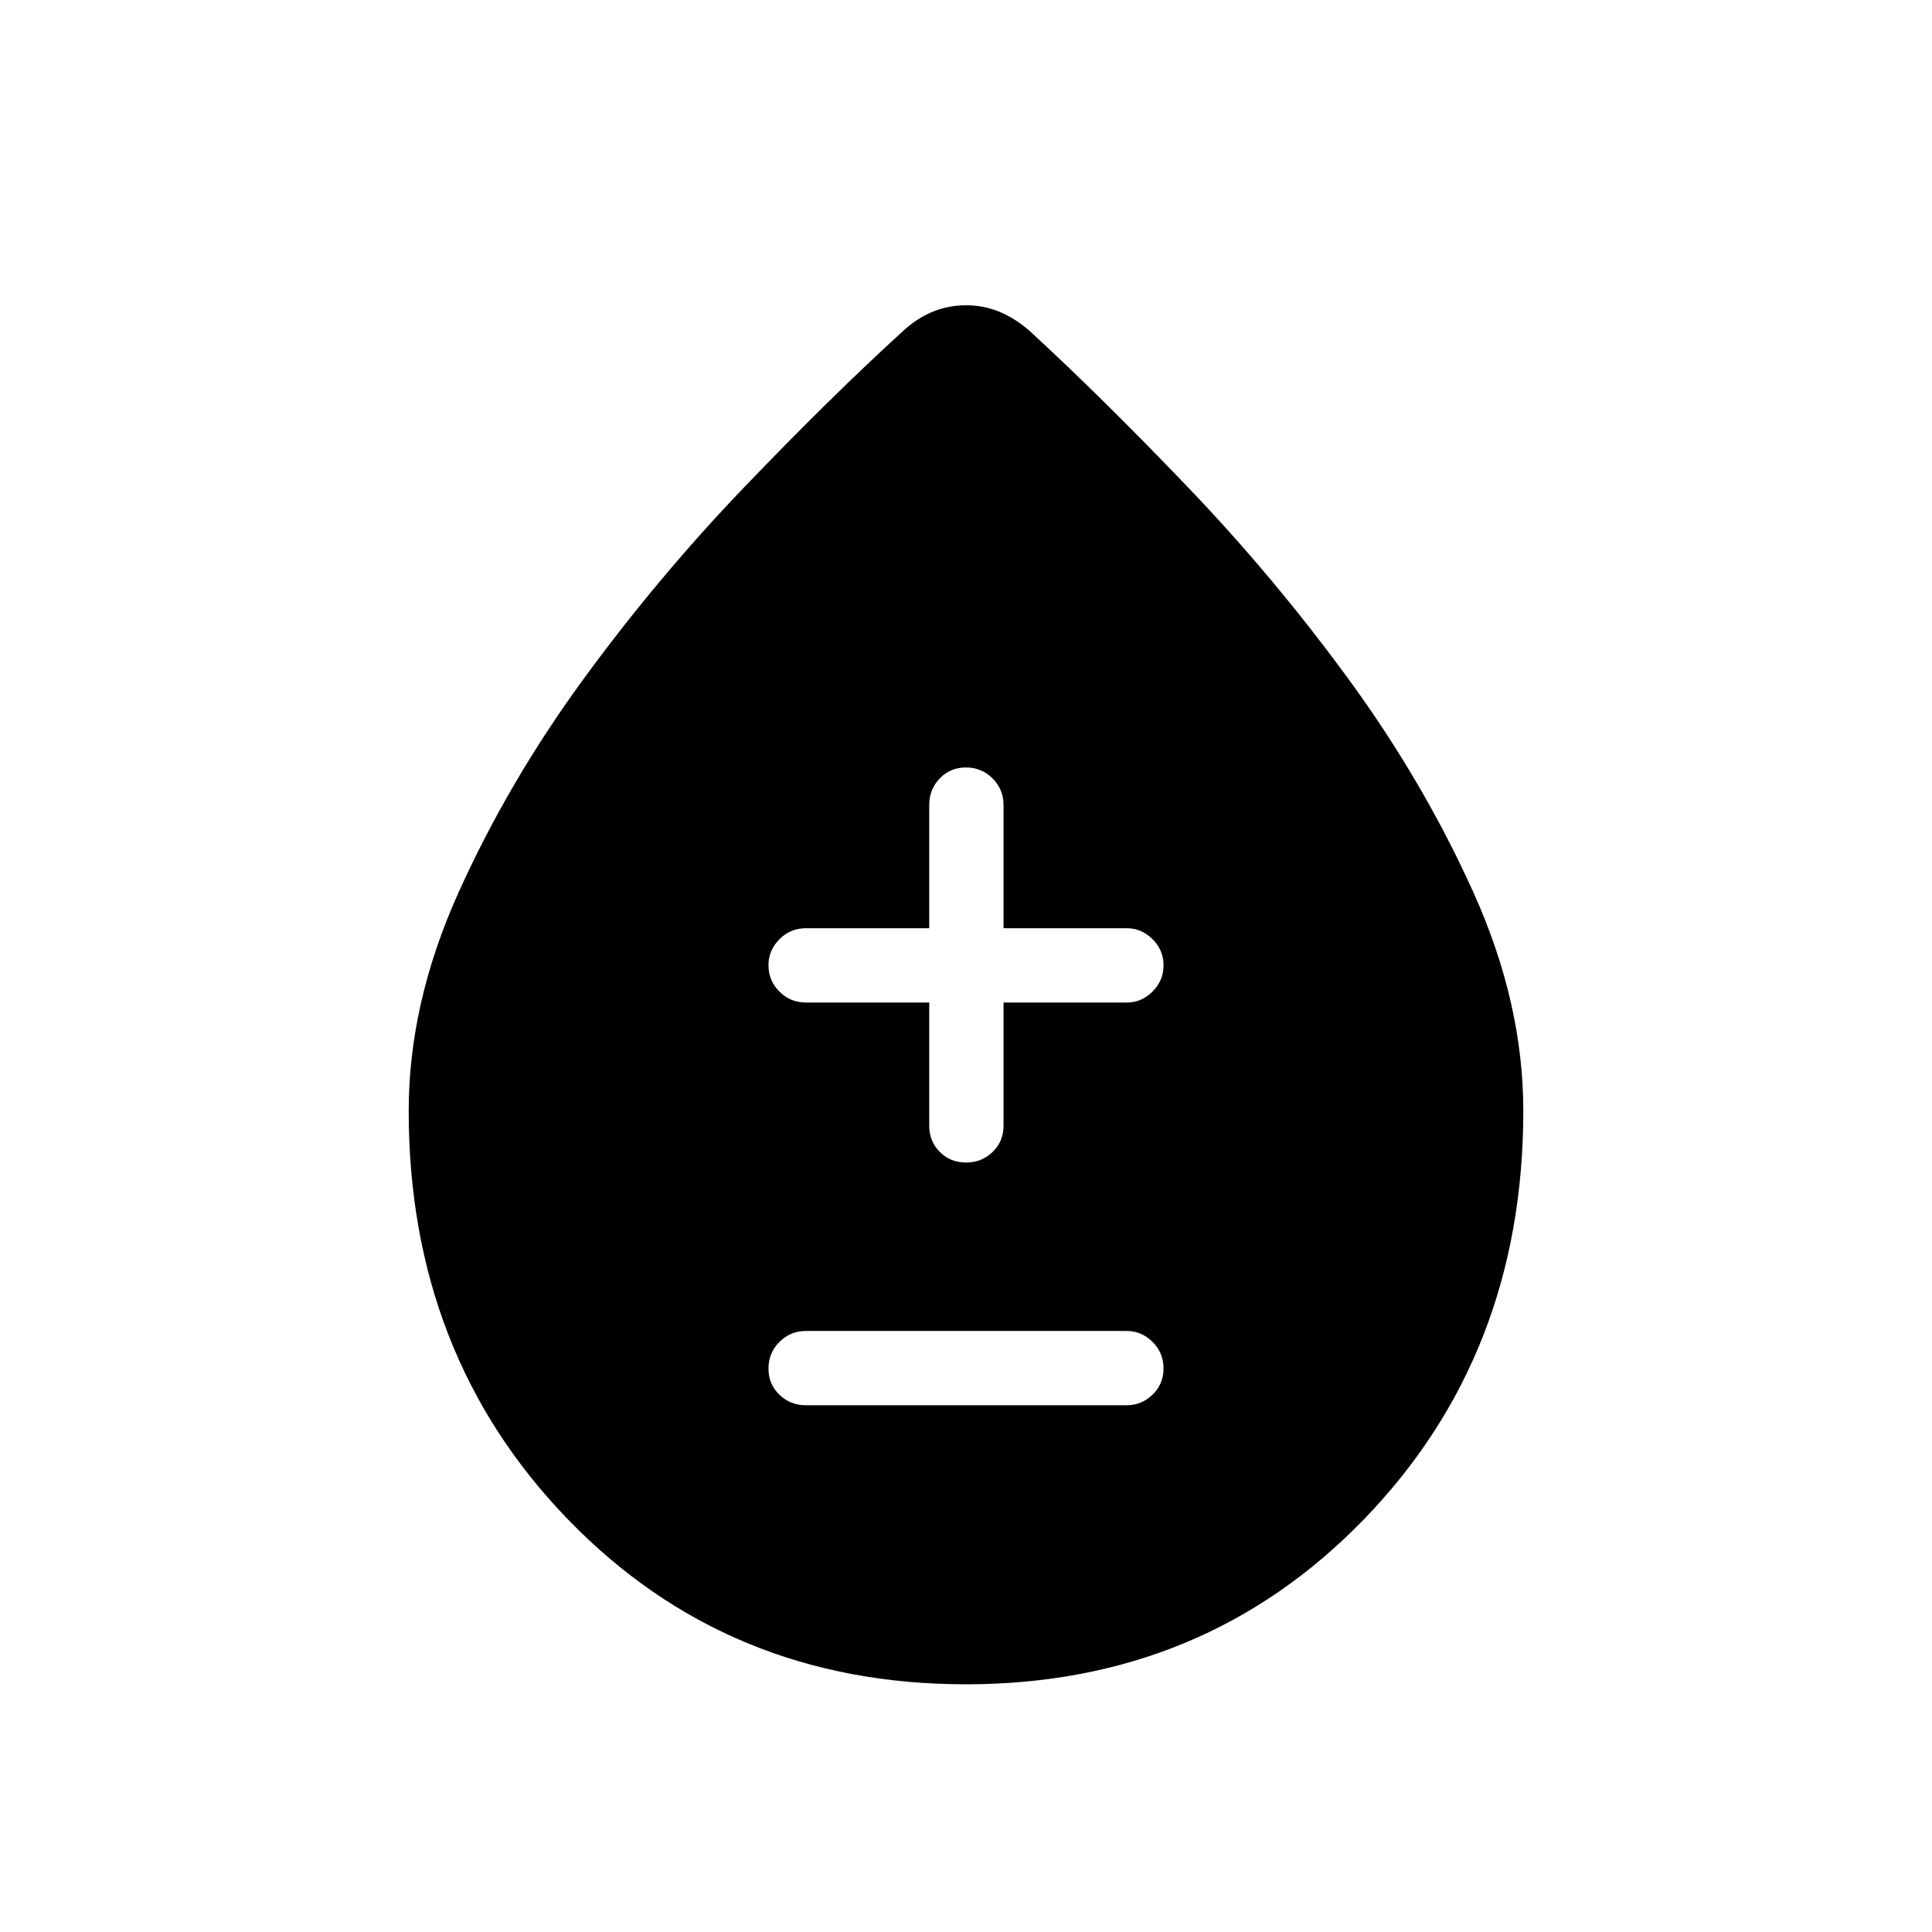 <svg xmlns="http://www.w3.org/2000/svg" height="24" viewBox="0 -960 960 960" width="24"><path d="M479.9-123.08q-118.25 0-197.53-81.77-79.29-81.78-79.29-203.15 0-53.64 24.77-108.54 24.77-54.91 61.8-105.65 37.04-50.73 79.87-95.43 42.83-44.7 79.13-77.84 6.85-6.35 14.71-9.6 7.86-3.25 16.64-3.25 8.78 0 16.64 3.25 7.86 3.25 15.09 9.6 36.04 33.14 78.81 77.84t79.81 95.43q37.03 50.74 61.8 105.65 24.77 54.9 24.77 108.54 0 121.37-79.39 203.15-79.39 81.77-197.63 81.77Zm-79.4-138.65h159.38q7.33 0 12.8-5.26 5.47-5.26 5.47-13.04 0-7.78-5.47-13.2-5.47-5.42-12.8-5.42H400.5q-7.77 0-13.21 5.45-5.44 5.45-5.44 13.23t5.44 13.01q5.44 5.23 13.21 5.23Zm61.23-200.12v61.23q0 7.77 5.26 13.02t13.04 5.25q7.78 0 13.2-5.25 5.42-5.25 5.42-13.02v-61.23h61.23q7.33 0 12.8-5.45 5.47-5.45 5.47-13.03 0-7.59-5.47-13.02-5.47-5.42-12.8-5.42h-61.23V-560q0-7.77-5.45-13.21-5.45-5.44-13.23-5.44t-13.01 5.44q-5.23 5.44-5.23 13.21v61.23H400.5q-7.77 0-13.21 5.48-5.44 5.48-5.44 12.82 0 7.78 5.44 13.2 5.44 5.42 13.21 5.42h61.23Z"/></svg>
